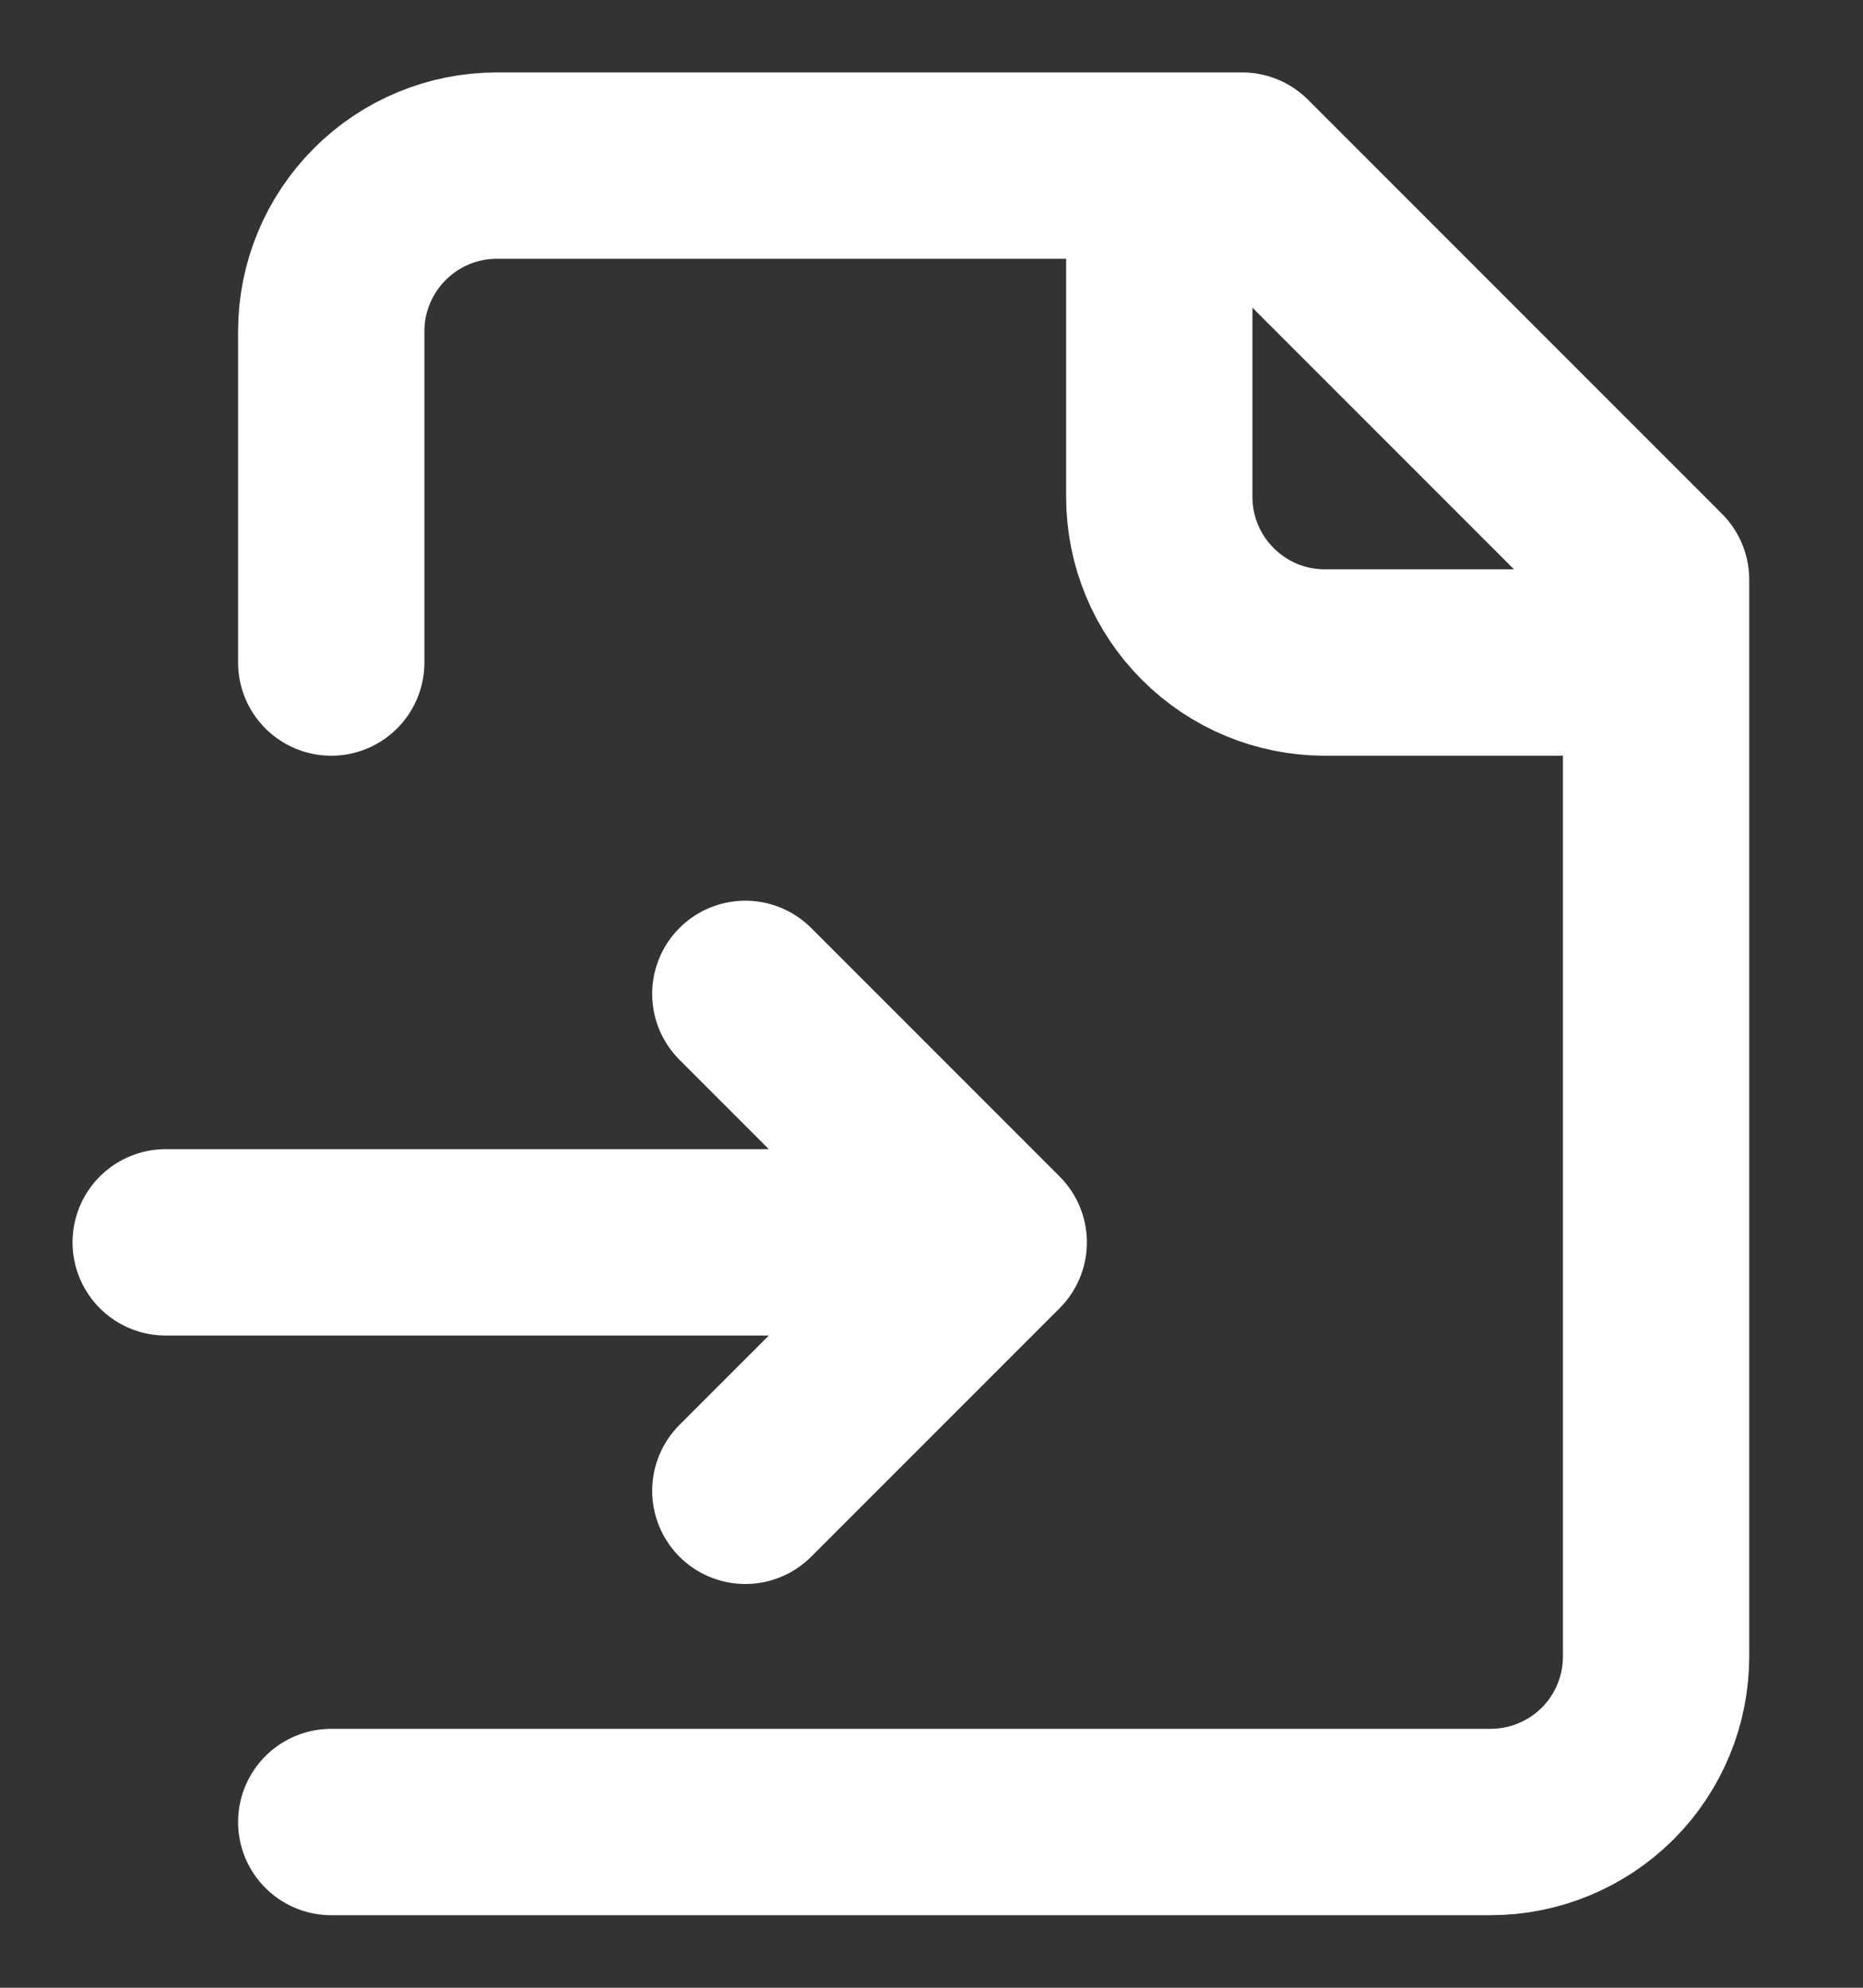 <svg width="15" height="16" viewBox="0 0 15 16" fill="none" xmlns="http://www.w3.org/2000/svg">
<rect x="0" y="0" width="15" height="16" fill="#333333" stroke="none"/>
<path d="M2.667 14.666H12.001C12.354 14.666 12.693 14.526 12.944 14.276C13.194 14.026 13.334 13.687 13.334 13.333V4.666L10.001 1.333H4.001C3.647 1.333 3.308 1.473 3.058 1.724C2.808 1.974 2.667 2.313 2.667 2.666V5.333M9.334 1.333V4C9.334 4.353 9.474 4.692 9.725 4.942C9.975 5.193 10.314 5.333 10.667 5.333H13.334M1.334 10H8.001M8.001 10L6.001 12M8.001 10L6.001 8" stroke="white" stroke-width="1.5" stroke-linecap="round" stroke-linejoin="round"/>
</svg>
